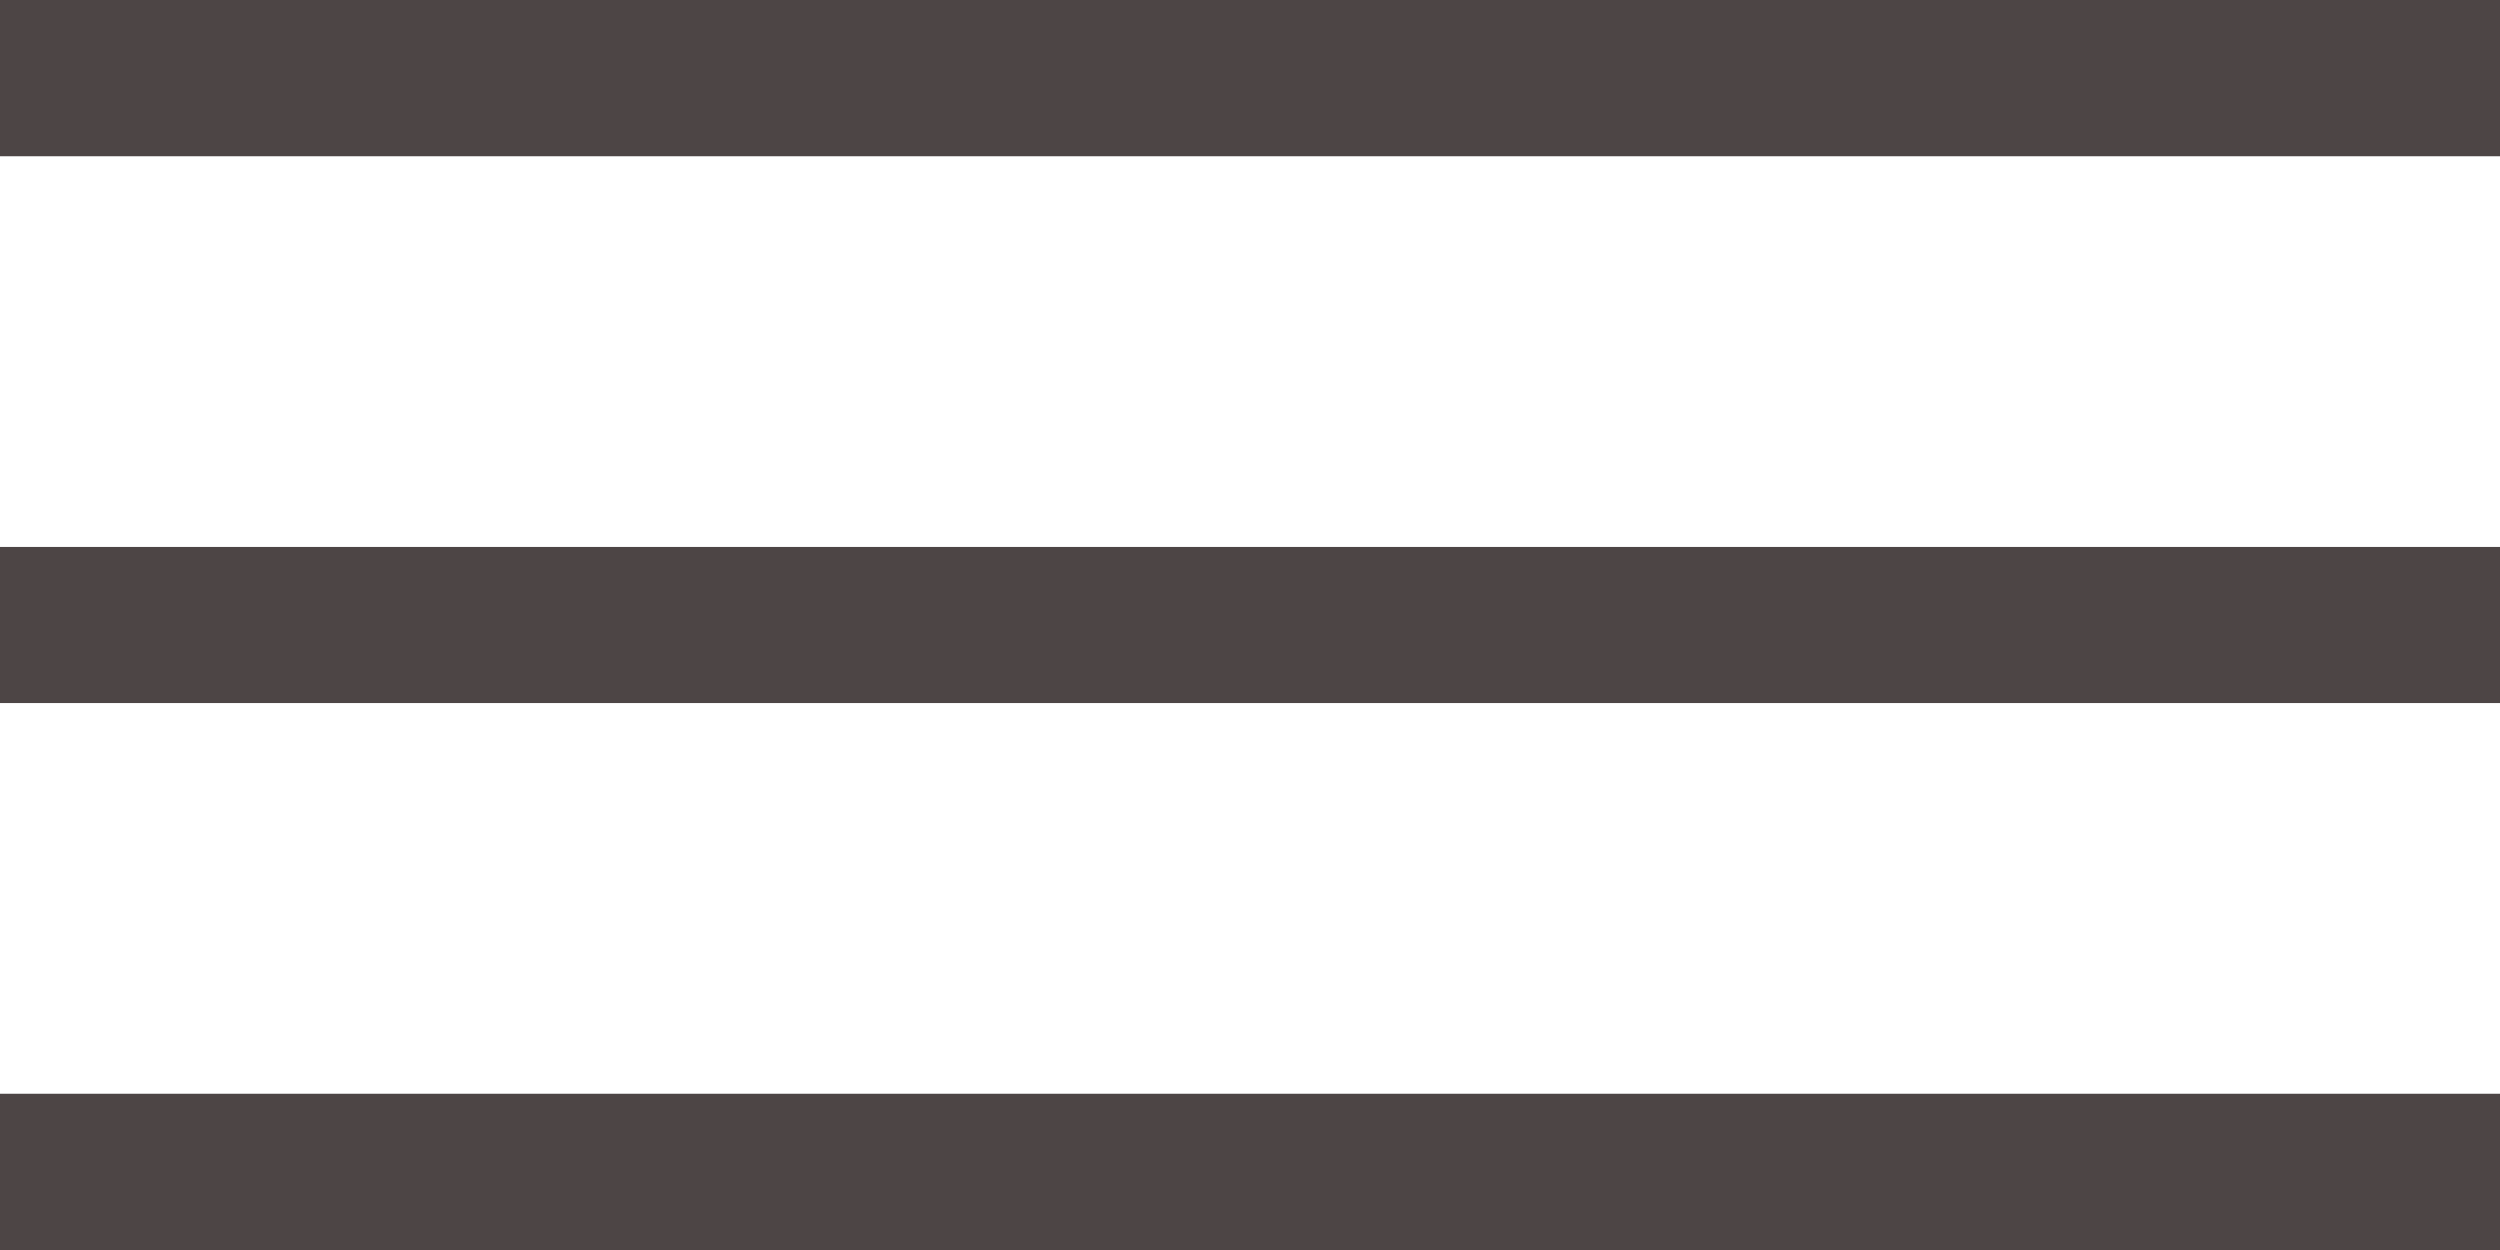<svg width="18" height="9" viewBox="0 0 18 9" fill="none" xmlns="http://www.w3.org/2000/svg">
<path d="M0 0H18V1.125H0V0Z" fill="#4D4545"/>
<path d="M0 3.938H18V5.062H0V3.938Z" fill="#4D4545"/>
<path d="M0 7.875H18V9H0V7.875Z" fill="#4D4545"/>
</svg>
